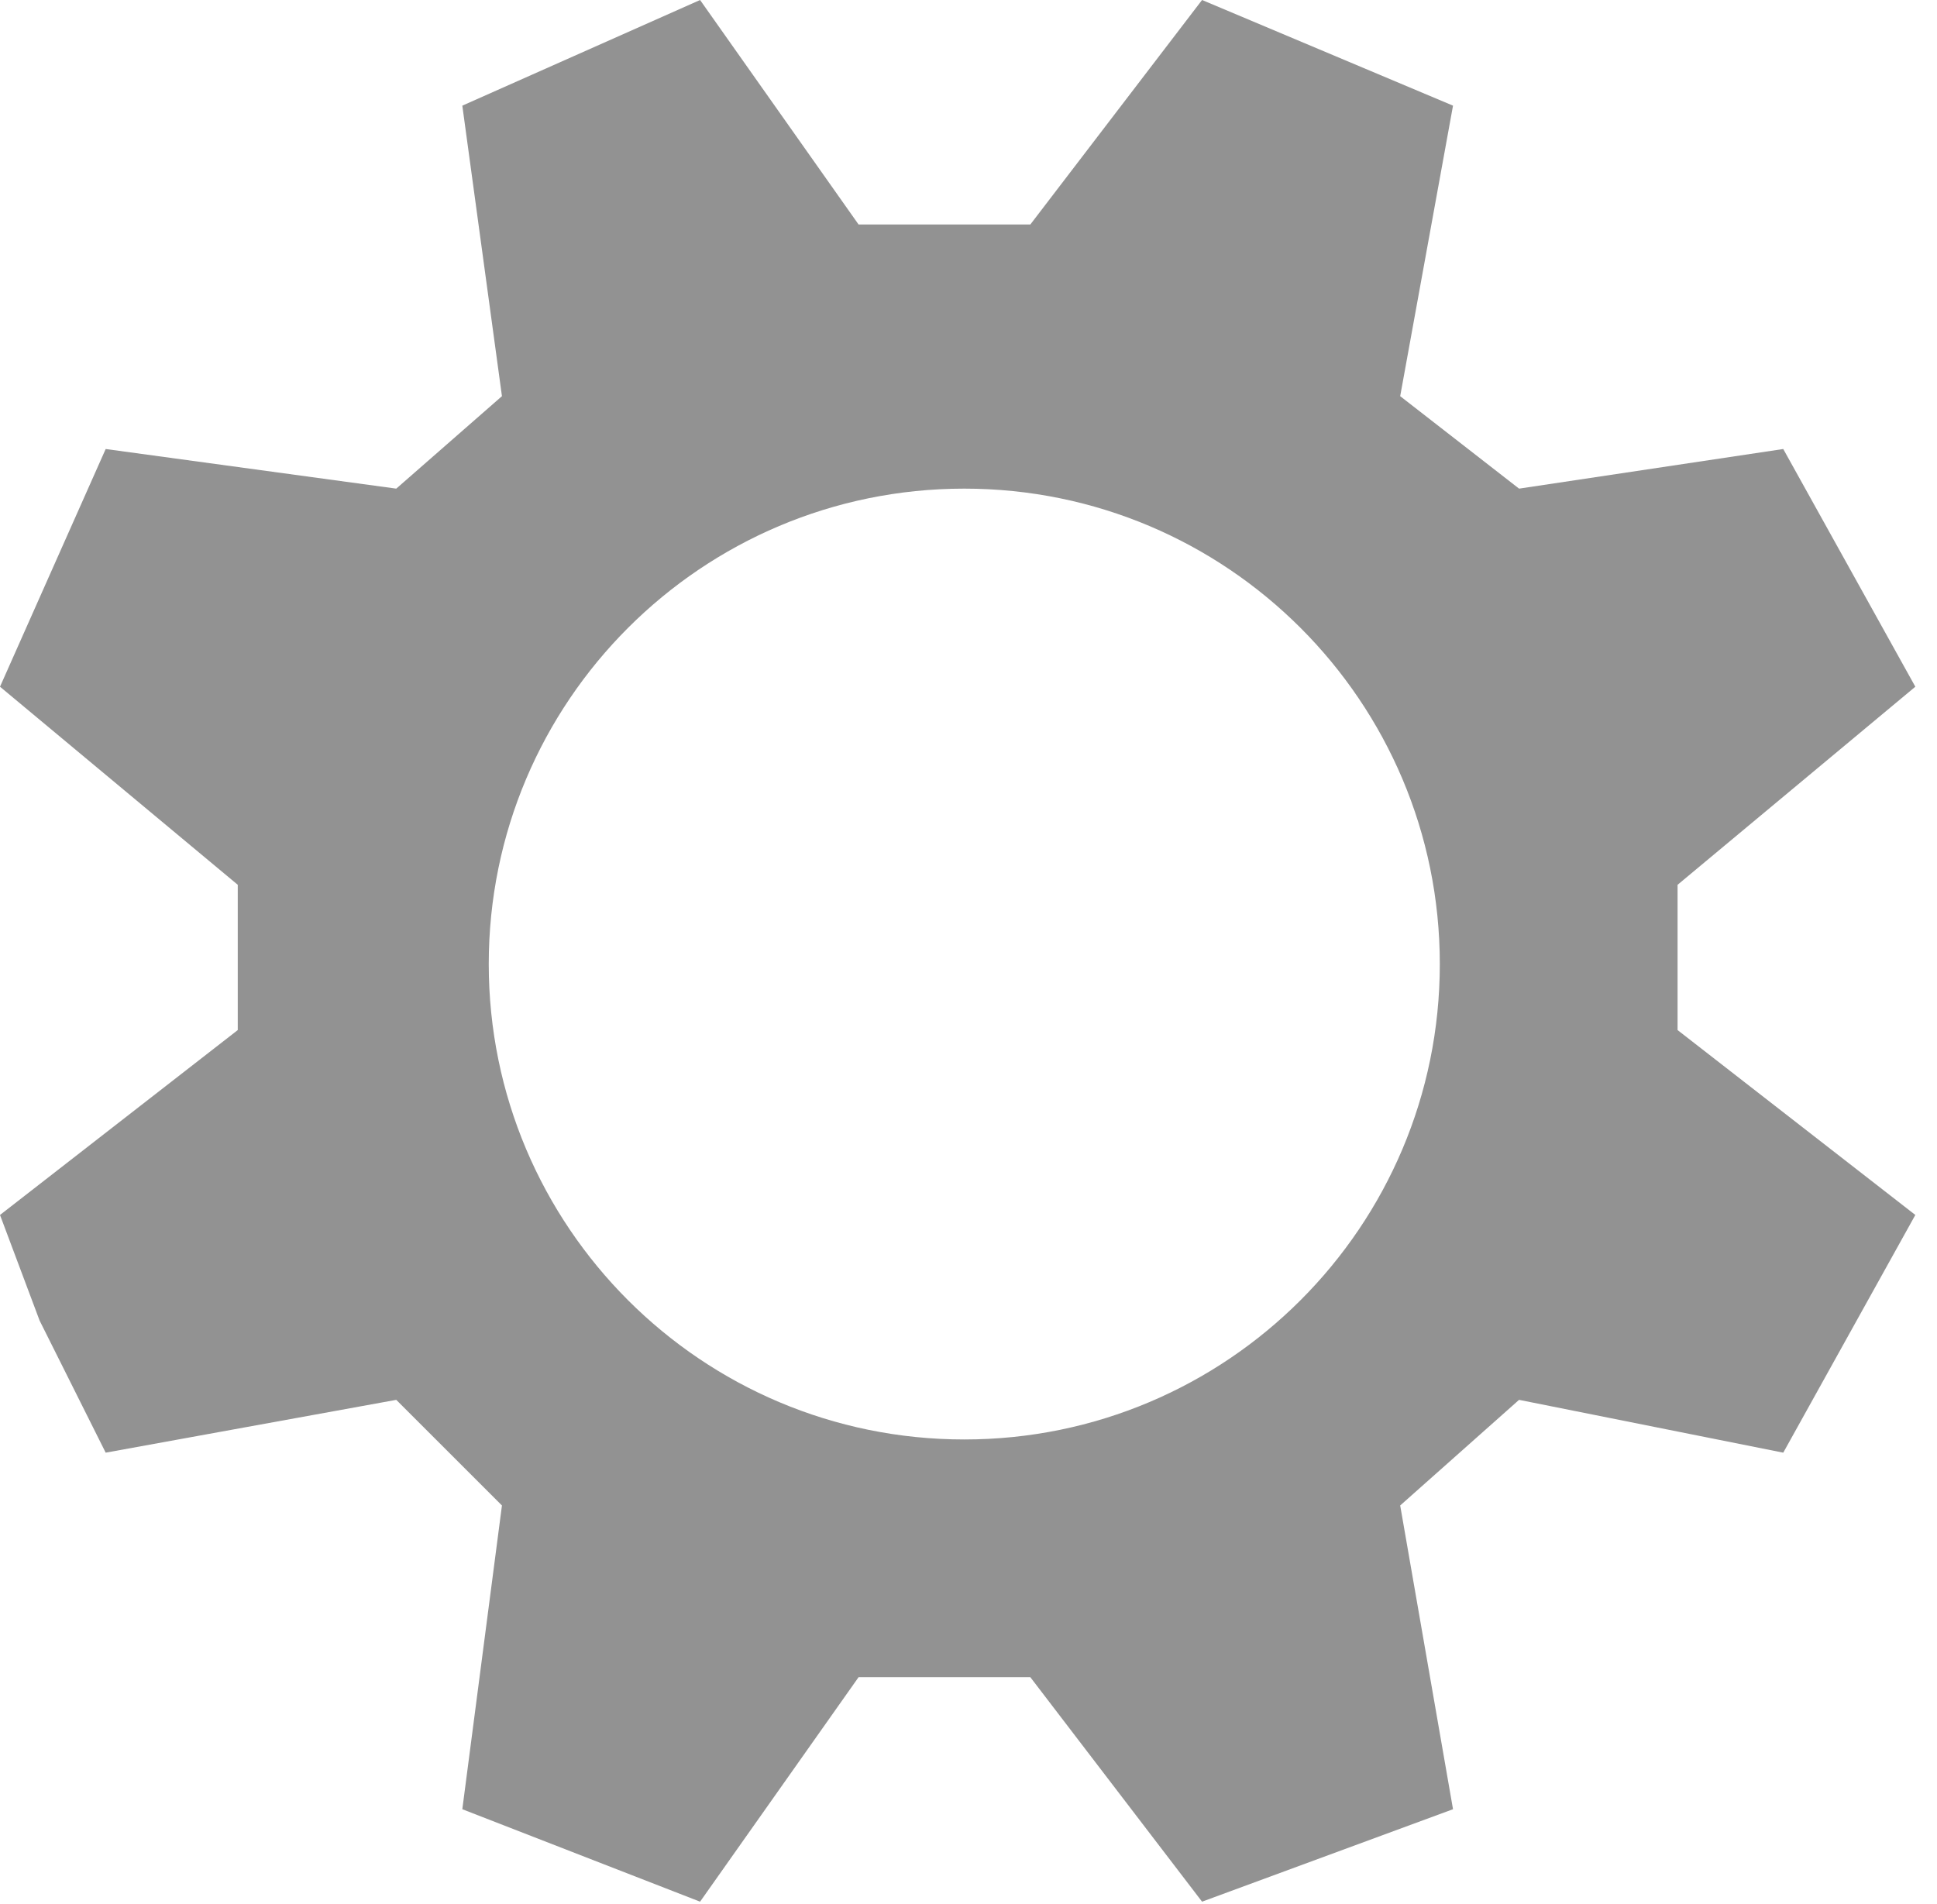 <svg width="59" height="58" viewBox="0 0 59 58" fill="none" xmlns="http://www.w3.org/2000/svg">
<path fill-rule="evenodd" clip-rule="evenodd" d="M1.207 40.235L0 37.016L7.242 31.383V26.957L0 20.922L1.609 17.301L3.219 13.68L12.07 14.887L15.289 12.07L14.082 3.219L21.324 0L26.152 6.84H31.383L36.614 0L44.258 3.219L42.649 12.07L46.27 14.887L54.317 13.68L58.34 20.922L51.098 26.957V31.383L58.34 37.016L54.317 44.258L46.27 42.649L42.649 45.867L44.258 55.121L36.614 57.938L31.383 51.098H26.152L21.324 57.938L14.082 55.121L15.289 45.867L12.07 42.649L3.219 44.258L1.207 40.235ZM29.371 43.856C37.371 43.856 43.856 37.371 43.856 29.371C43.856 21.372 37.371 14.887 29.371 14.887C21.372 14.887 14.887 21.372 14.887 29.371C14.887 37.371 21.372 43.856 29.371 43.856Z" fill="#929292"/>
</svg>
